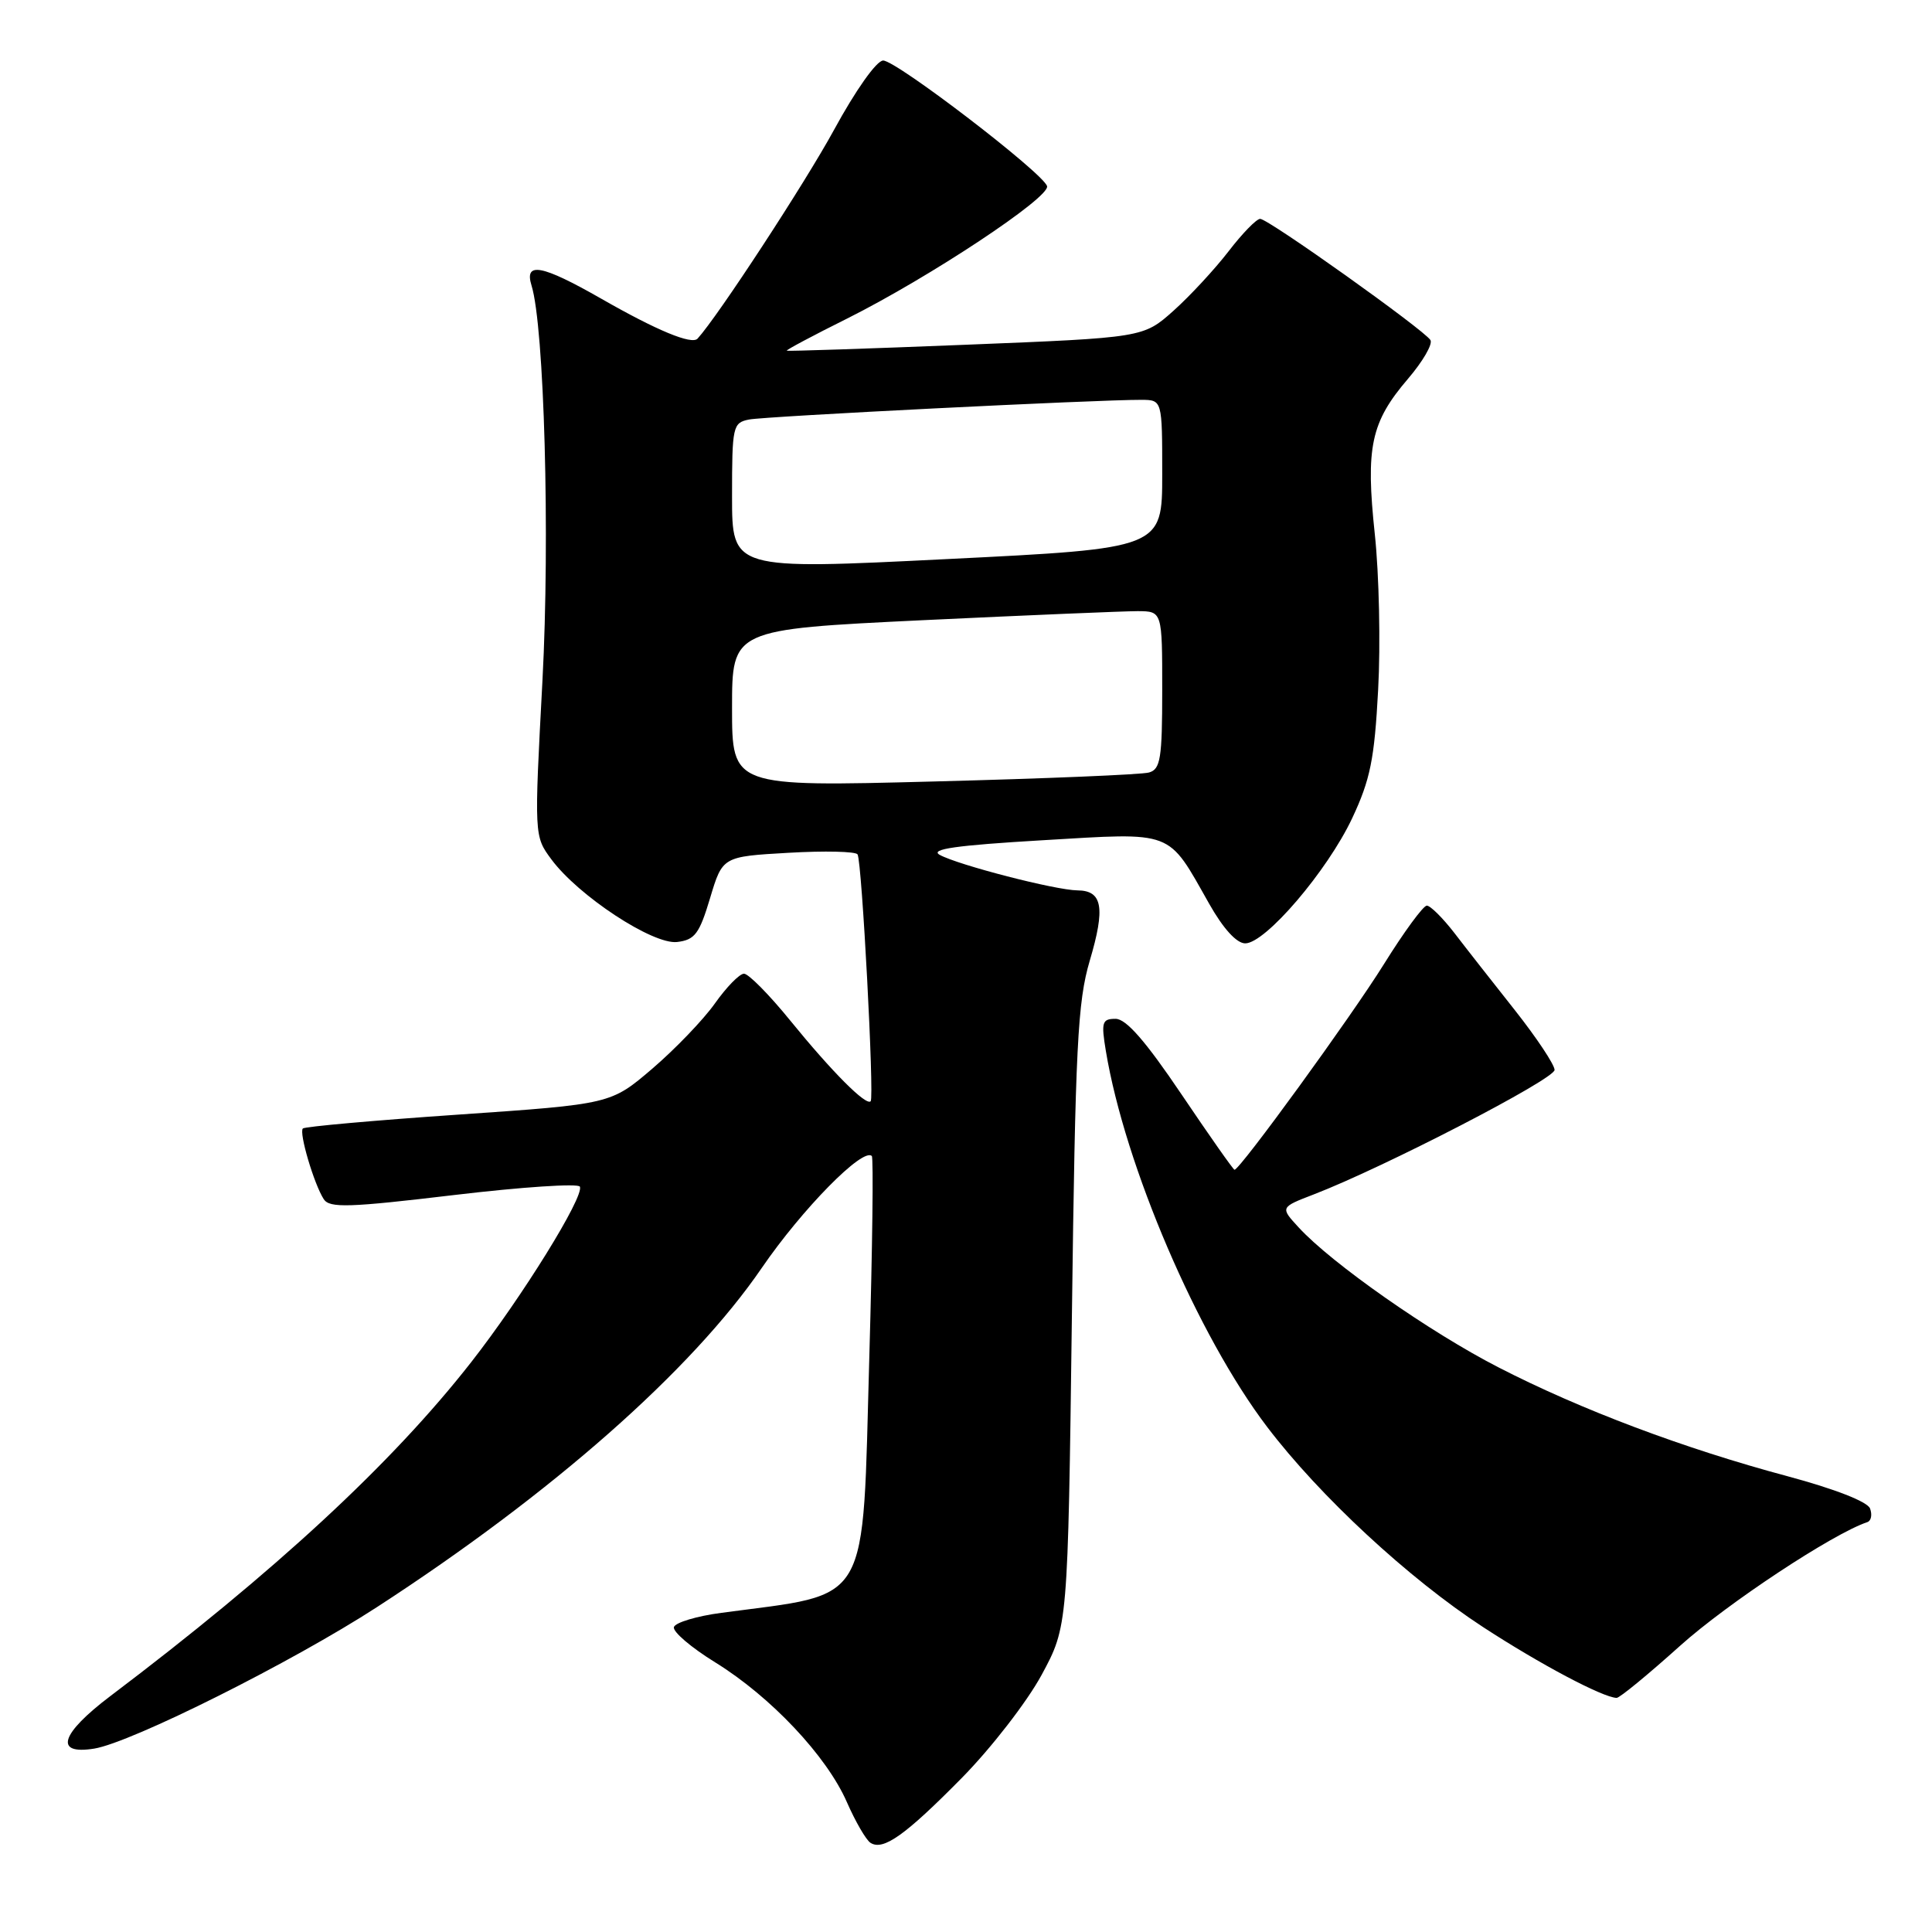 <?xml version="1.0" encoding="UTF-8" standalone="no"?>
<!DOCTYPE svg PUBLIC "-//W3C//DTD SVG 1.1//EN" "http://www.w3.org/Graphics/SVG/1.1/DTD/svg11.dtd" >
<svg xmlns="http://www.w3.org/2000/svg" xmlns:xlink="http://www.w3.org/1999/xlink" version="1.1" viewBox="0 0 256 256">
 <g >
 <path fill="currentColor"
d=" M 127.46 235.57 C 131.33 231.64 136.07 225.52 138.00 221.97 C 141.50 215.50 141.50 215.50 142.03 174.50 C 142.49 138.59 142.79 132.73 144.40 127.29 C 146.48 120.27 146.09 118.01 142.78 117.98 C 139.89 117.96 126.92 114.61 124.51 113.27 C 123.17 112.51 126.73 112.01 138.09 111.34 C 155.71 110.30 154.64 109.89 160.22 119.75 C 162.09 123.06 163.86 125.00 165.00 125.00 C 167.68 125.00 175.88 115.40 179.17 108.42 C 181.57 103.31 182.12 100.61 182.61 91.42 C 182.94 85.42 182.74 76.13 182.17 70.79 C 180.94 59.24 181.64 55.95 186.56 50.20 C 188.53 47.90 189.87 45.59 189.54 45.06 C 188.69 43.70 168.06 29.00 166.98 29.00 C 166.49 29.00 164.61 30.93 162.80 33.29 C 160.98 35.65 157.70 39.20 155.50 41.17 C 151.50 44.74 151.50 44.74 128.00 45.68 C 115.07 46.20 104.39 46.55 104.25 46.47 C 104.11 46.39 107.71 44.47 112.25 42.21 C 123.16 36.75 139.20 26.13 138.74 24.66 C 138.17 22.88 118.75 8.00 117.02 8.02 C 116.14 8.04 113.38 11.94 110.50 17.23 C 106.68 24.24 95.11 41.94 92.43 44.87 C 91.66 45.71 87.04 43.80 79.62 39.55 C 71.79 35.08 69.44 34.64 70.43 37.83 C 72.12 43.27 72.89 71.13 71.88 90.14 C 70.78 110.79 70.78 110.79 73.06 113.87 C 76.63 118.70 86.51 125.19 89.72 124.82 C 92.07 124.54 92.67 123.74 94.09 119.00 C 95.74 113.50 95.74 113.50 104.47 113.00 C 109.27 112.72 113.39 112.82 113.63 113.21 C 114.21 114.14 115.86 145.37 115.37 145.92 C 114.78 146.58 110.27 142.06 104.73 135.25 C 101.94 131.81 99.17 129.01 98.58 129.02 C 97.98 129.03 96.25 130.81 94.73 132.96 C 93.20 135.12 89.47 139.00 86.45 141.59 C 80.94 146.30 80.94 146.30 60.76 147.69 C 49.67 148.45 40.38 149.28 40.13 149.53 C 39.59 150.07 41.61 156.90 42.90 158.90 C 43.67 160.09 46.23 160.01 60.15 158.35 C 69.14 157.28 76.65 156.78 76.84 157.24 C 77.41 158.59 69.16 171.89 62.43 180.50 C 51.93 193.92 36.47 208.23 14.62 224.74 C 8.00 229.75 7.13 232.56 12.48 231.70 C 17.42 230.90 38.77 220.21 49.98 212.93 C 73.15 197.89 91.64 181.59 100.93 168.02 C 106.29 160.20 114.34 152.01 115.52 153.18 C 115.75 153.41 115.60 165.38 115.19 179.76 C 114.24 213.37 115.60 211.02 95.58 213.71 C 92.32 214.14 89.50 214.99 89.30 215.59 C 89.10 216.19 91.57 218.30 94.78 220.28 C 102.14 224.83 109.53 232.67 112.21 238.78 C 113.35 241.38 114.76 243.81 115.34 244.18 C 117.02 245.27 119.94 243.20 127.46 235.57 Z  M 222.65 218.05 C 228.89 212.45 242.87 203.21 247.43 201.69 C 247.94 201.52 248.10 200.71 247.79 199.88 C 247.44 198.98 243.12 197.29 236.86 195.61 C 223.12 191.93 209.49 186.80 198.59 181.20 C 189.48 176.53 176.43 167.39 172.07 162.63 C 169.63 159.98 169.63 159.98 174.07 158.27 C 183.37 154.69 206.00 142.99 205.99 141.77 C 205.98 141.07 203.62 137.52 200.74 133.87 C 197.86 130.23 194.24 125.62 192.71 123.62 C 191.17 121.63 189.53 120.00 189.06 120.00 C 188.59 120.00 186.03 123.49 183.38 127.75 C 179.05 134.71 164.30 155.00 163.58 155.00 C 163.42 155.00 160.26 150.50 156.55 145.00 C 151.79 137.94 149.22 135.00 147.82 135.00 C 146.03 135.00 145.90 135.44 146.53 139.25 C 149.06 154.49 158.71 176.98 167.90 189.07 C 174.87 198.24 186.66 209.17 196.52 215.60 C 204.08 220.53 212.37 224.92 214.21 224.98 C 214.61 224.99 218.40 221.87 222.65 218.05 Z  M 97.00 93.82 C 97.00 83.40 97.00 83.40 122.25 82.18 C 136.14 81.52 148.96 80.98 150.75 80.98 C 154.00 81.00 154.00 81.00 154.00 91.43 C 154.00 100.51 153.77 101.93 152.25 102.36 C 151.29 102.64 138.46 103.17 123.75 103.55 C 97.00 104.25 97.00 104.25 97.00 93.82 Z  M 97.00 65.77 C 97.00 56.48 97.10 56.02 99.25 55.59 C 101.40 55.16 145.54 52.95 151.25 52.98 C 154.00 53.00 154.00 53.00 154.00 62.83 C 154.00 72.67 154.00 72.67 125.50 74.08 C 97.00 75.50 97.00 75.50 97.00 65.77 Z "/>
</g>
</svg>